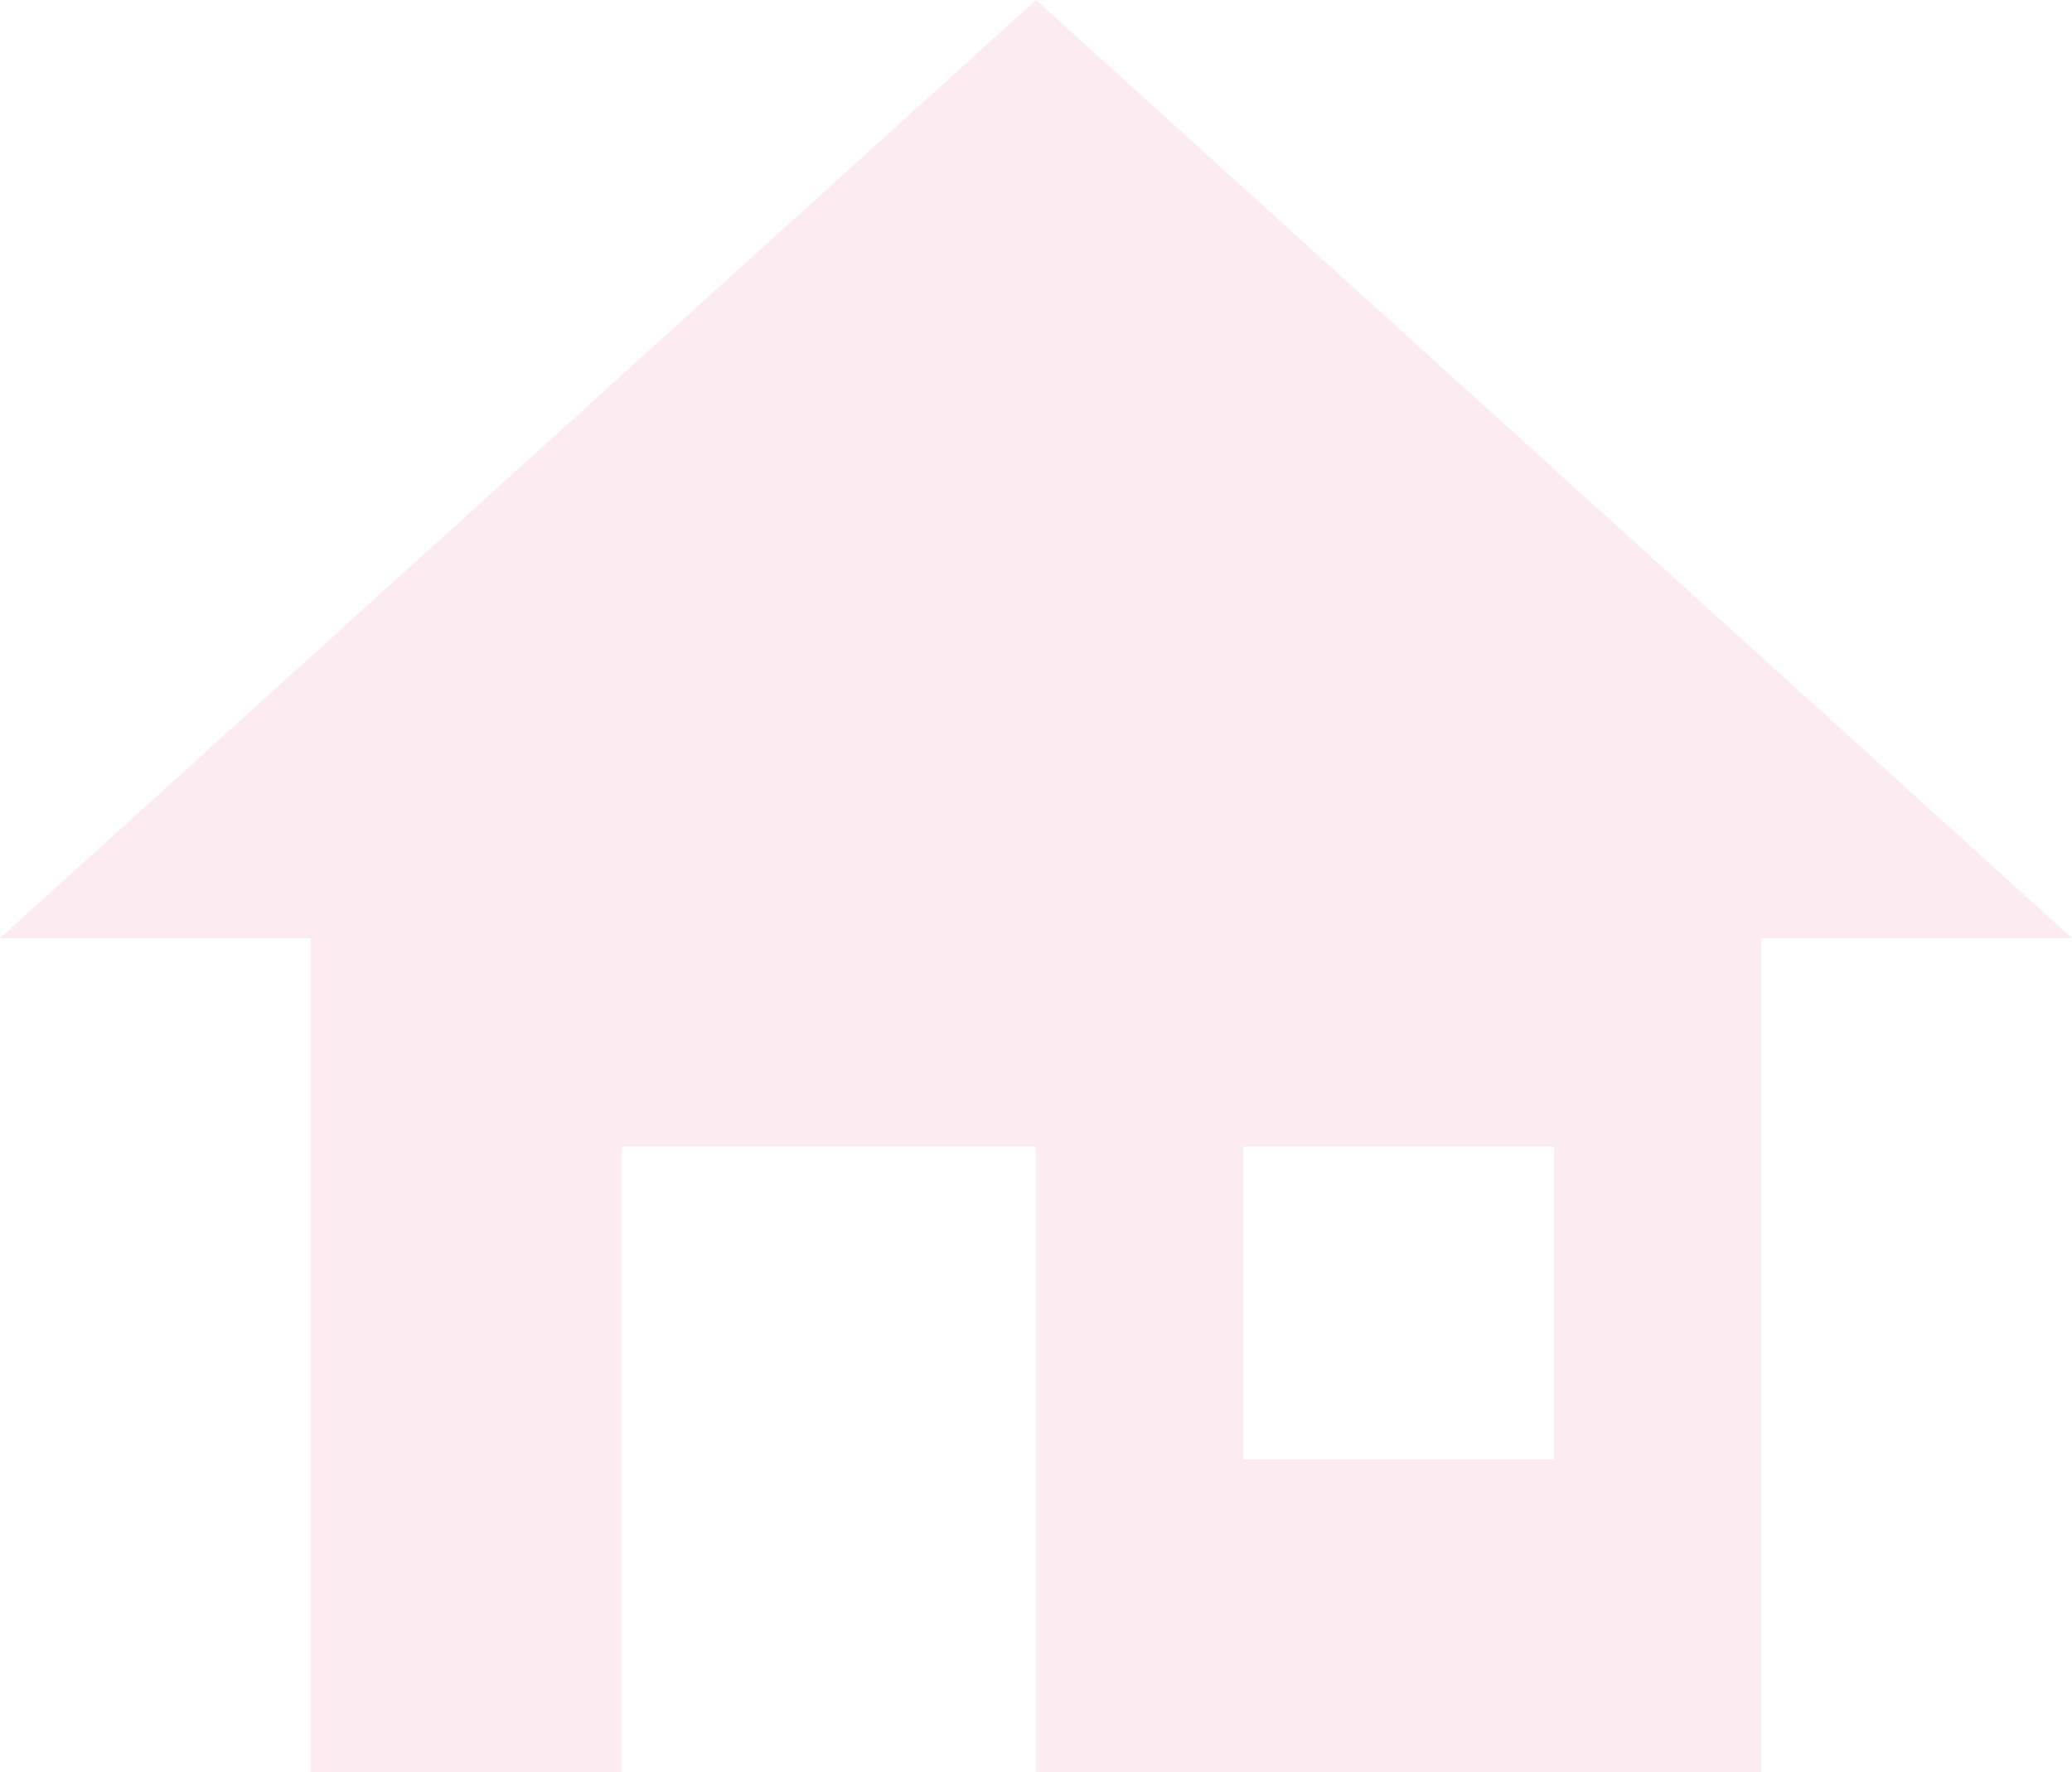 <svg 
 xmlns="http://www.w3.org/2000/svg"
 xmlns:xlink="http://www.w3.org/1999/xlink"
 width="152px" height="130px">
<path fill-rule="evenodd"  opacity="0.102" fill="rgb(229, 69, 125)"
 d="M45.600,130.000 C45.600,130.000 22.800,130.000 22.800,130.000 C22.800,130.000 22.800,68.824 22.800,68.824 C22.800,68.824 0.000,68.824 0.000,68.824 C0.000,68.824 76.000,0.000 76.000,0.000 C76.000,0.000 152.000,68.824 152.000,68.824 C152.000,68.824 129.200,68.824 129.200,68.824 C129.200,68.824 129.200,130.000 129.200,130.000 C129.200,130.000 76.000,130.000 76.000,130.000 C76.000,130.000 76.000,84.118 76.000,84.118 C76.000,84.118 45.600,84.118 45.600,84.118 C45.600,84.118 45.600,130.000 45.600,130.000 M91.200,84.118 C91.200,84.118 91.200,107.059 91.200,107.059 C91.200,107.059 114.000,107.059 114.000,107.059 C114.000,107.059 114.000,84.118 114.000,84.118 C114.000,84.118 91.200,84.118 91.200,84.118 Z"/>
</svg>